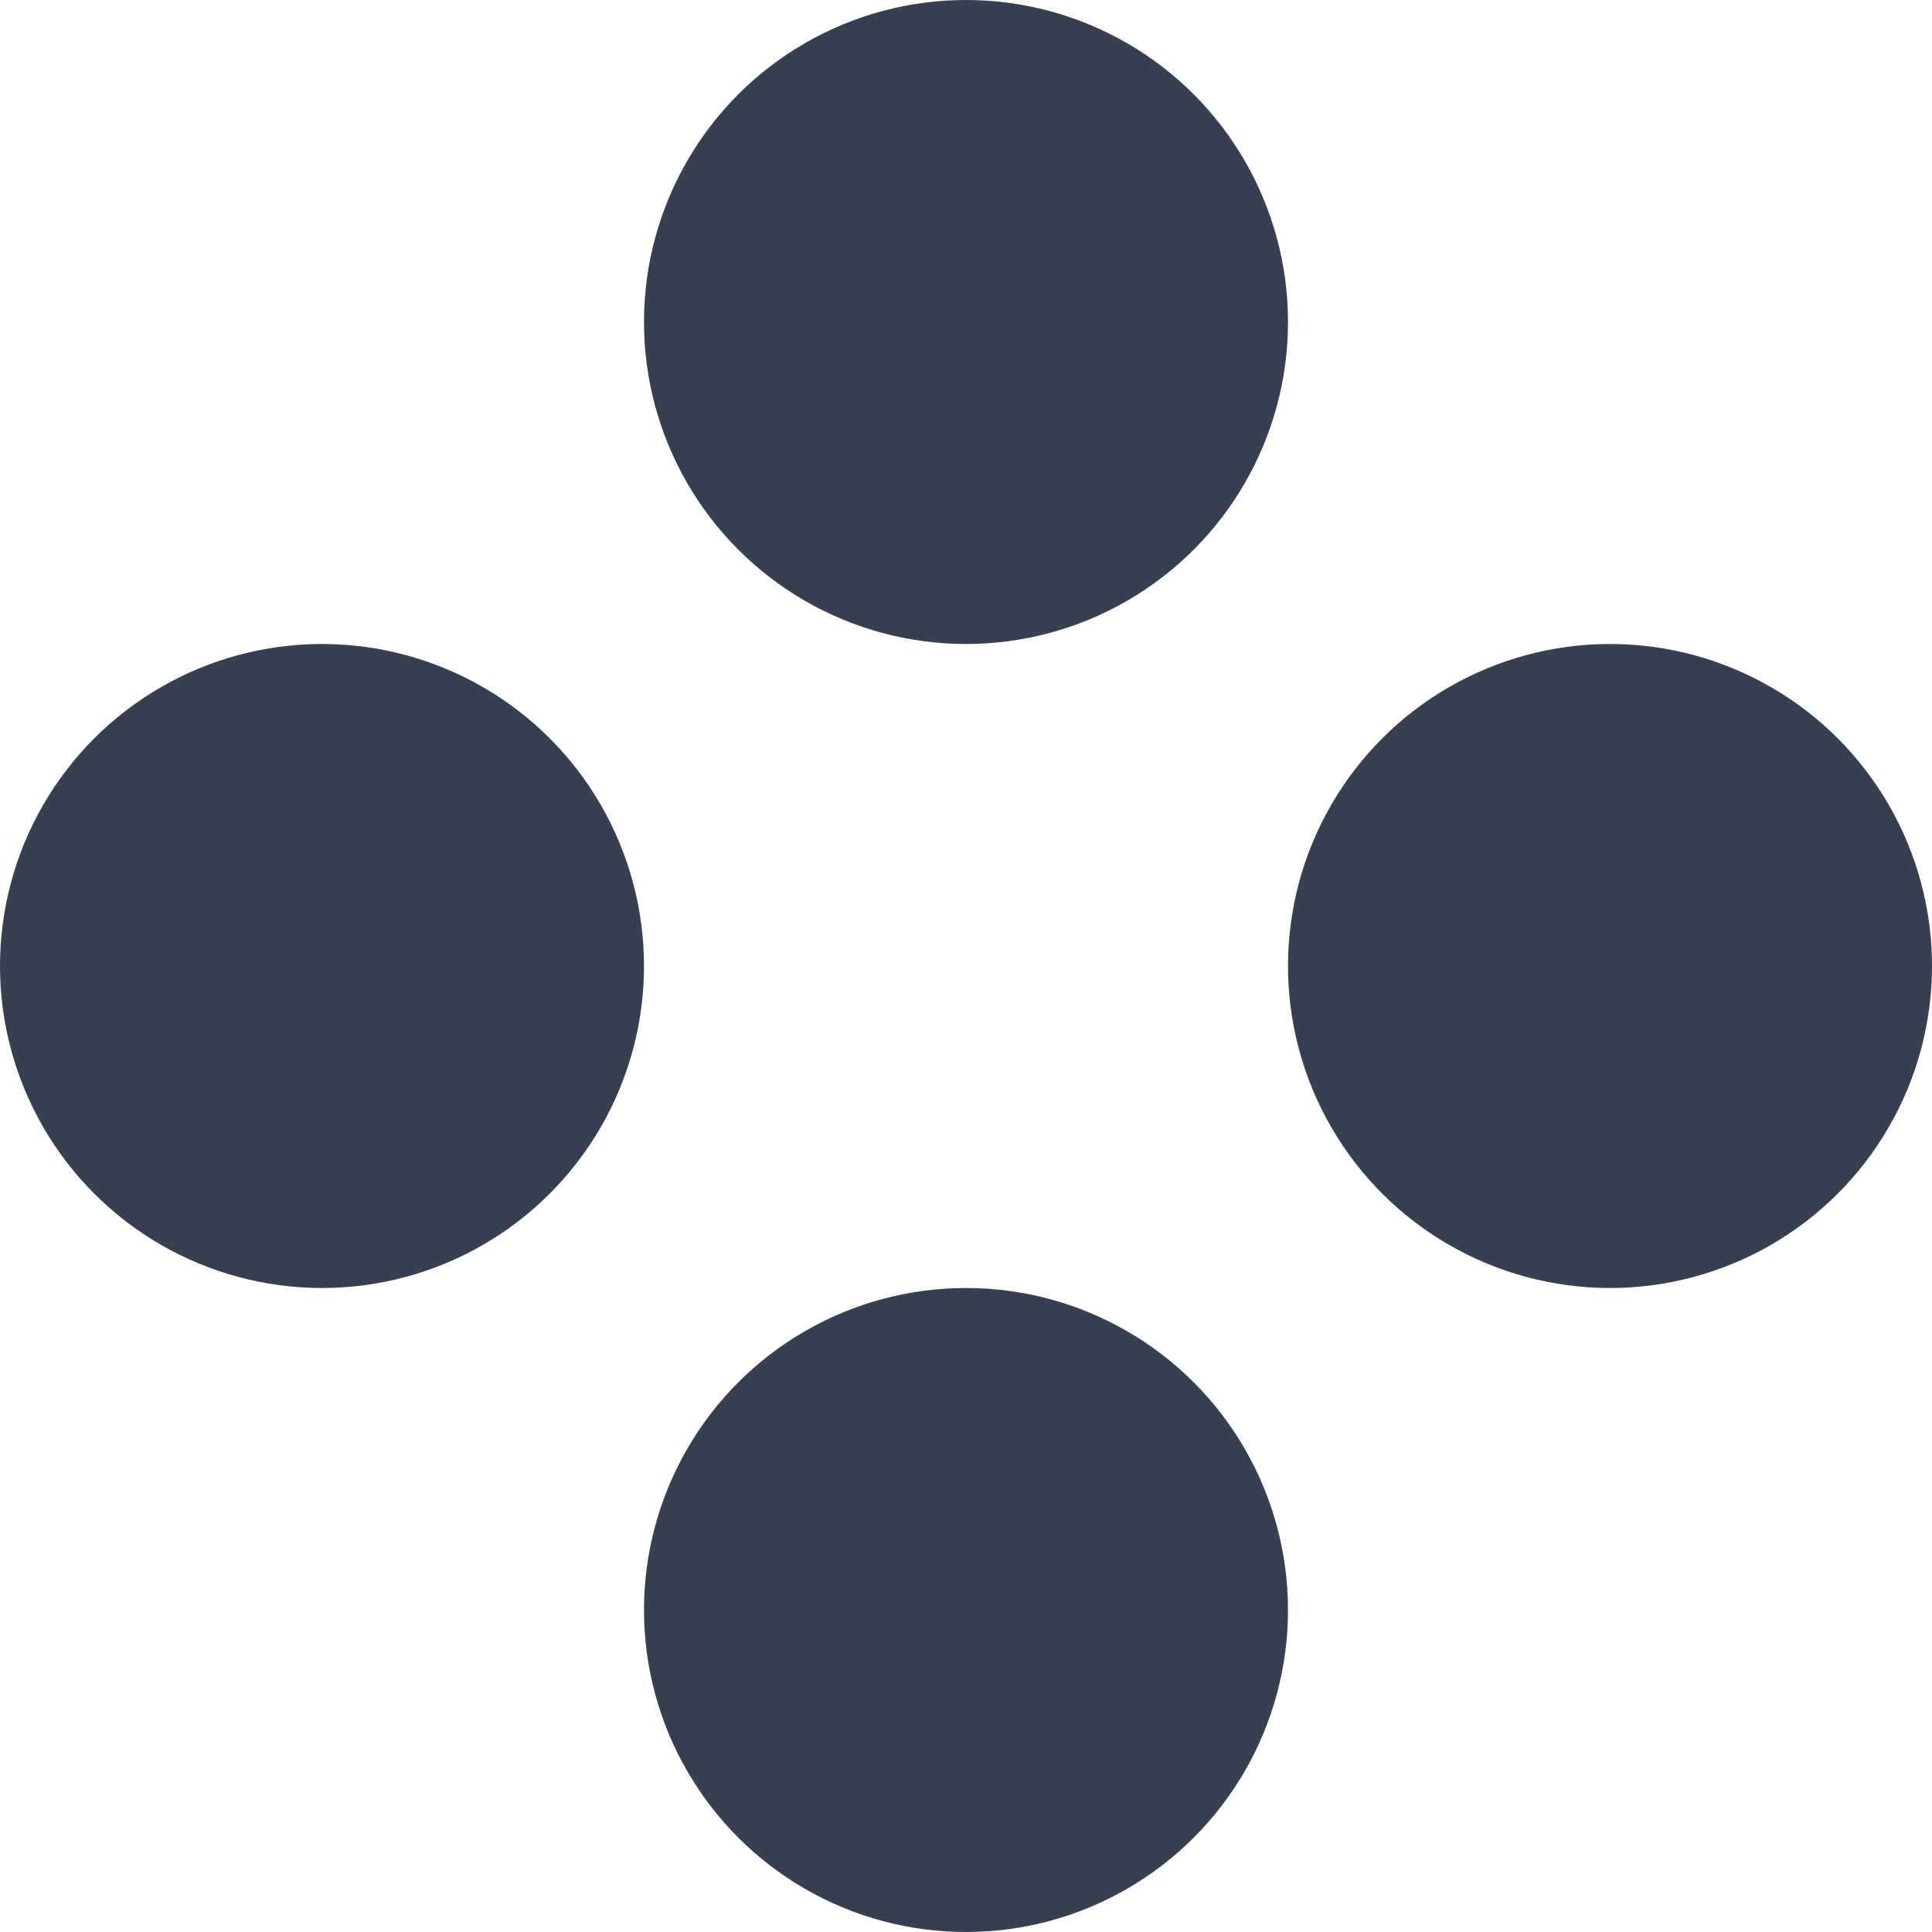 <svg xmlns="http://www.w3.org/2000/svg" width="15" height="15" viewBox="0 0 15 15">
  <g id="four__ball" transform="translate(-28 -923)">
    <circle id="Ellipse_363" data-name="Ellipse 363" cx="2.5" cy="2.5" r="2.5" transform="translate(33 923)" fill="#374051"/>
    <circle id="Ellipse_364" data-name="Ellipse 364" cx="2.5" cy="2.5" r="2.5" transform="translate(33 933)" fill="#374051"/>
    <circle id="Ellipse_365" data-name="Ellipse 365" cx="2.5" cy="2.5" r="2.5" transform="translate(43 928) rotate(90)" fill="#374051"/>
    <circle id="Ellipse_366" data-name="Ellipse 366" cx="2.5" cy="2.5" r="2.5" transform="translate(33 928) rotate(90)" fill="#374051"/>
  </g>
</svg>

